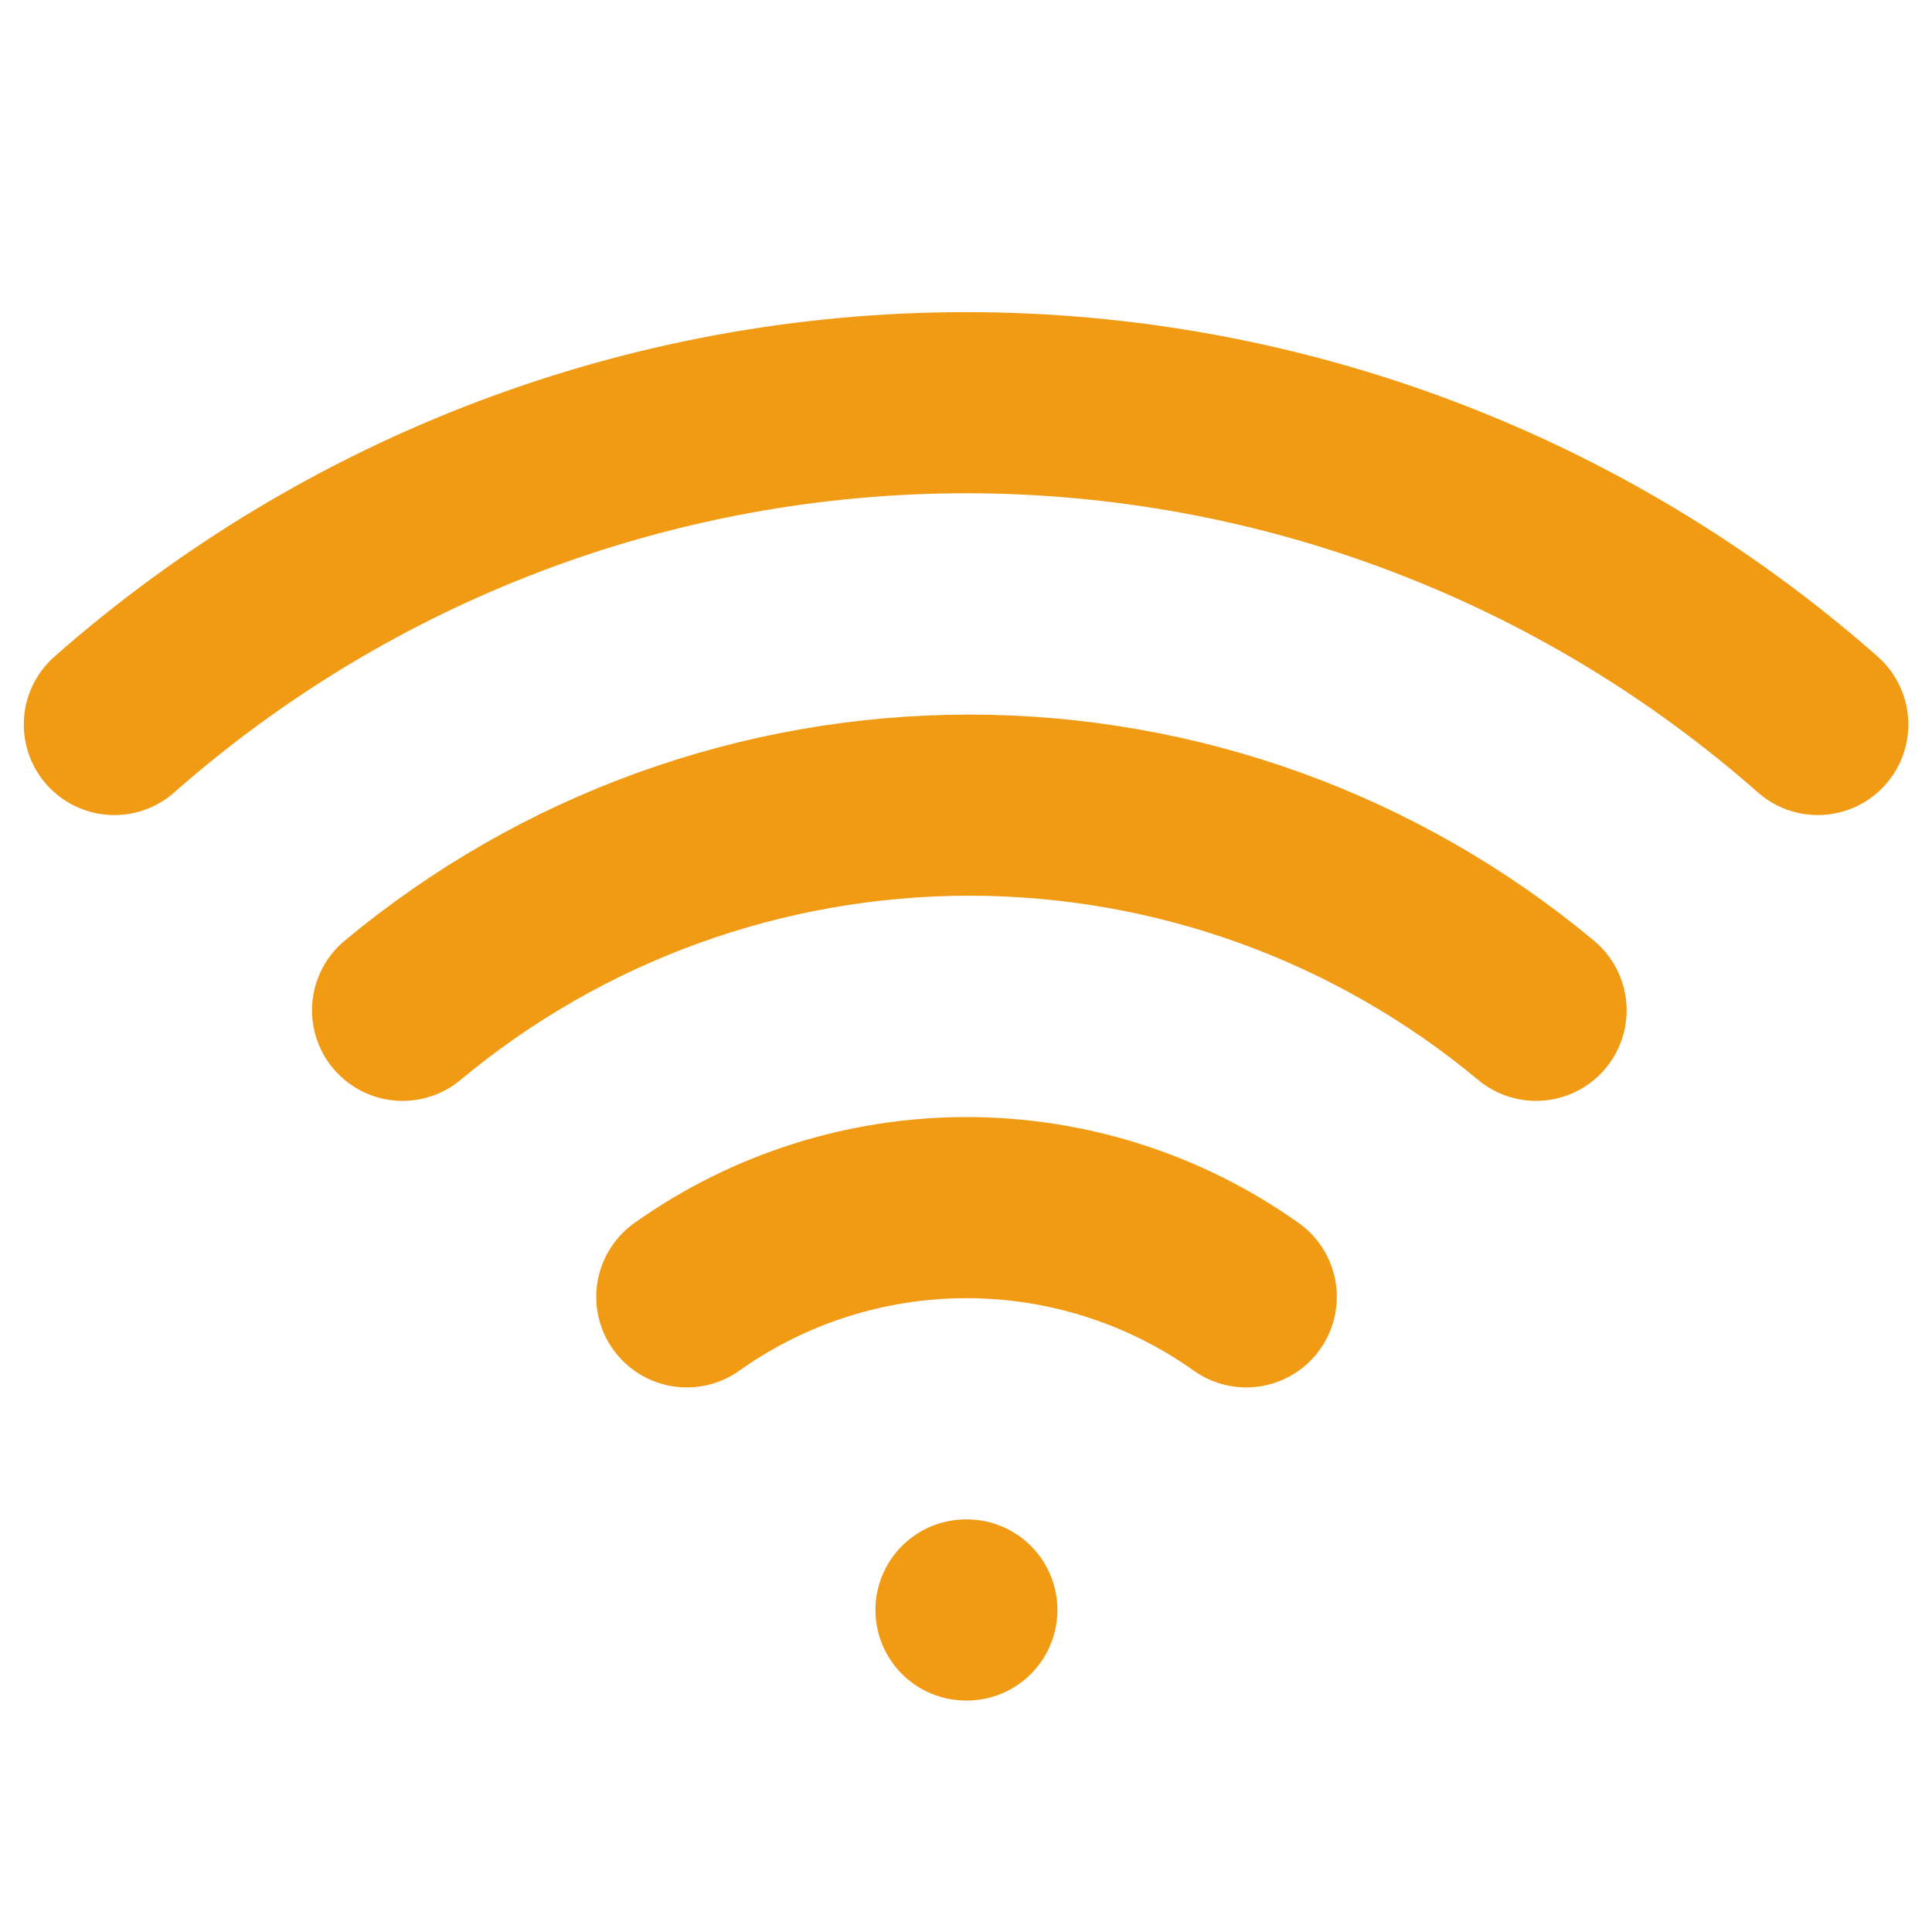 <svg width="16" height="16" viewBox="0 0 16 16" fill="none" xmlns="http://www.w3.org/2000/svg">
<path d="M3.334 8.367C4.652 7.269 6.312 6.668 8.027 6.668C9.742 6.668 11.403 7.269 12.721 8.367" stroke="#F19B15" stroke-width="1.5" stroke-linecap="round" stroke-linejoin="round"/>
<path d="M0.947 6C2.896 4.283 5.403 3.335 8.001 3.335C10.598 3.335 13.106 4.283 15.054 6" stroke="#F19B15" stroke-width="1.5" stroke-linecap="round" stroke-linejoin="round"/>
<path d="M5.688 10.74C6.364 10.259 7.174 10.001 8.004 10.001C8.834 10.001 9.644 10.259 10.321 10.74" stroke="#F19B15" stroke-width="1.5" stroke-linecap="round" stroke-linejoin="round"/>
<path d="M8 13.333H8.007" stroke="#F19B15" stroke-width="1.5" stroke-linecap="round" stroke-linejoin="round"/>
</svg>
